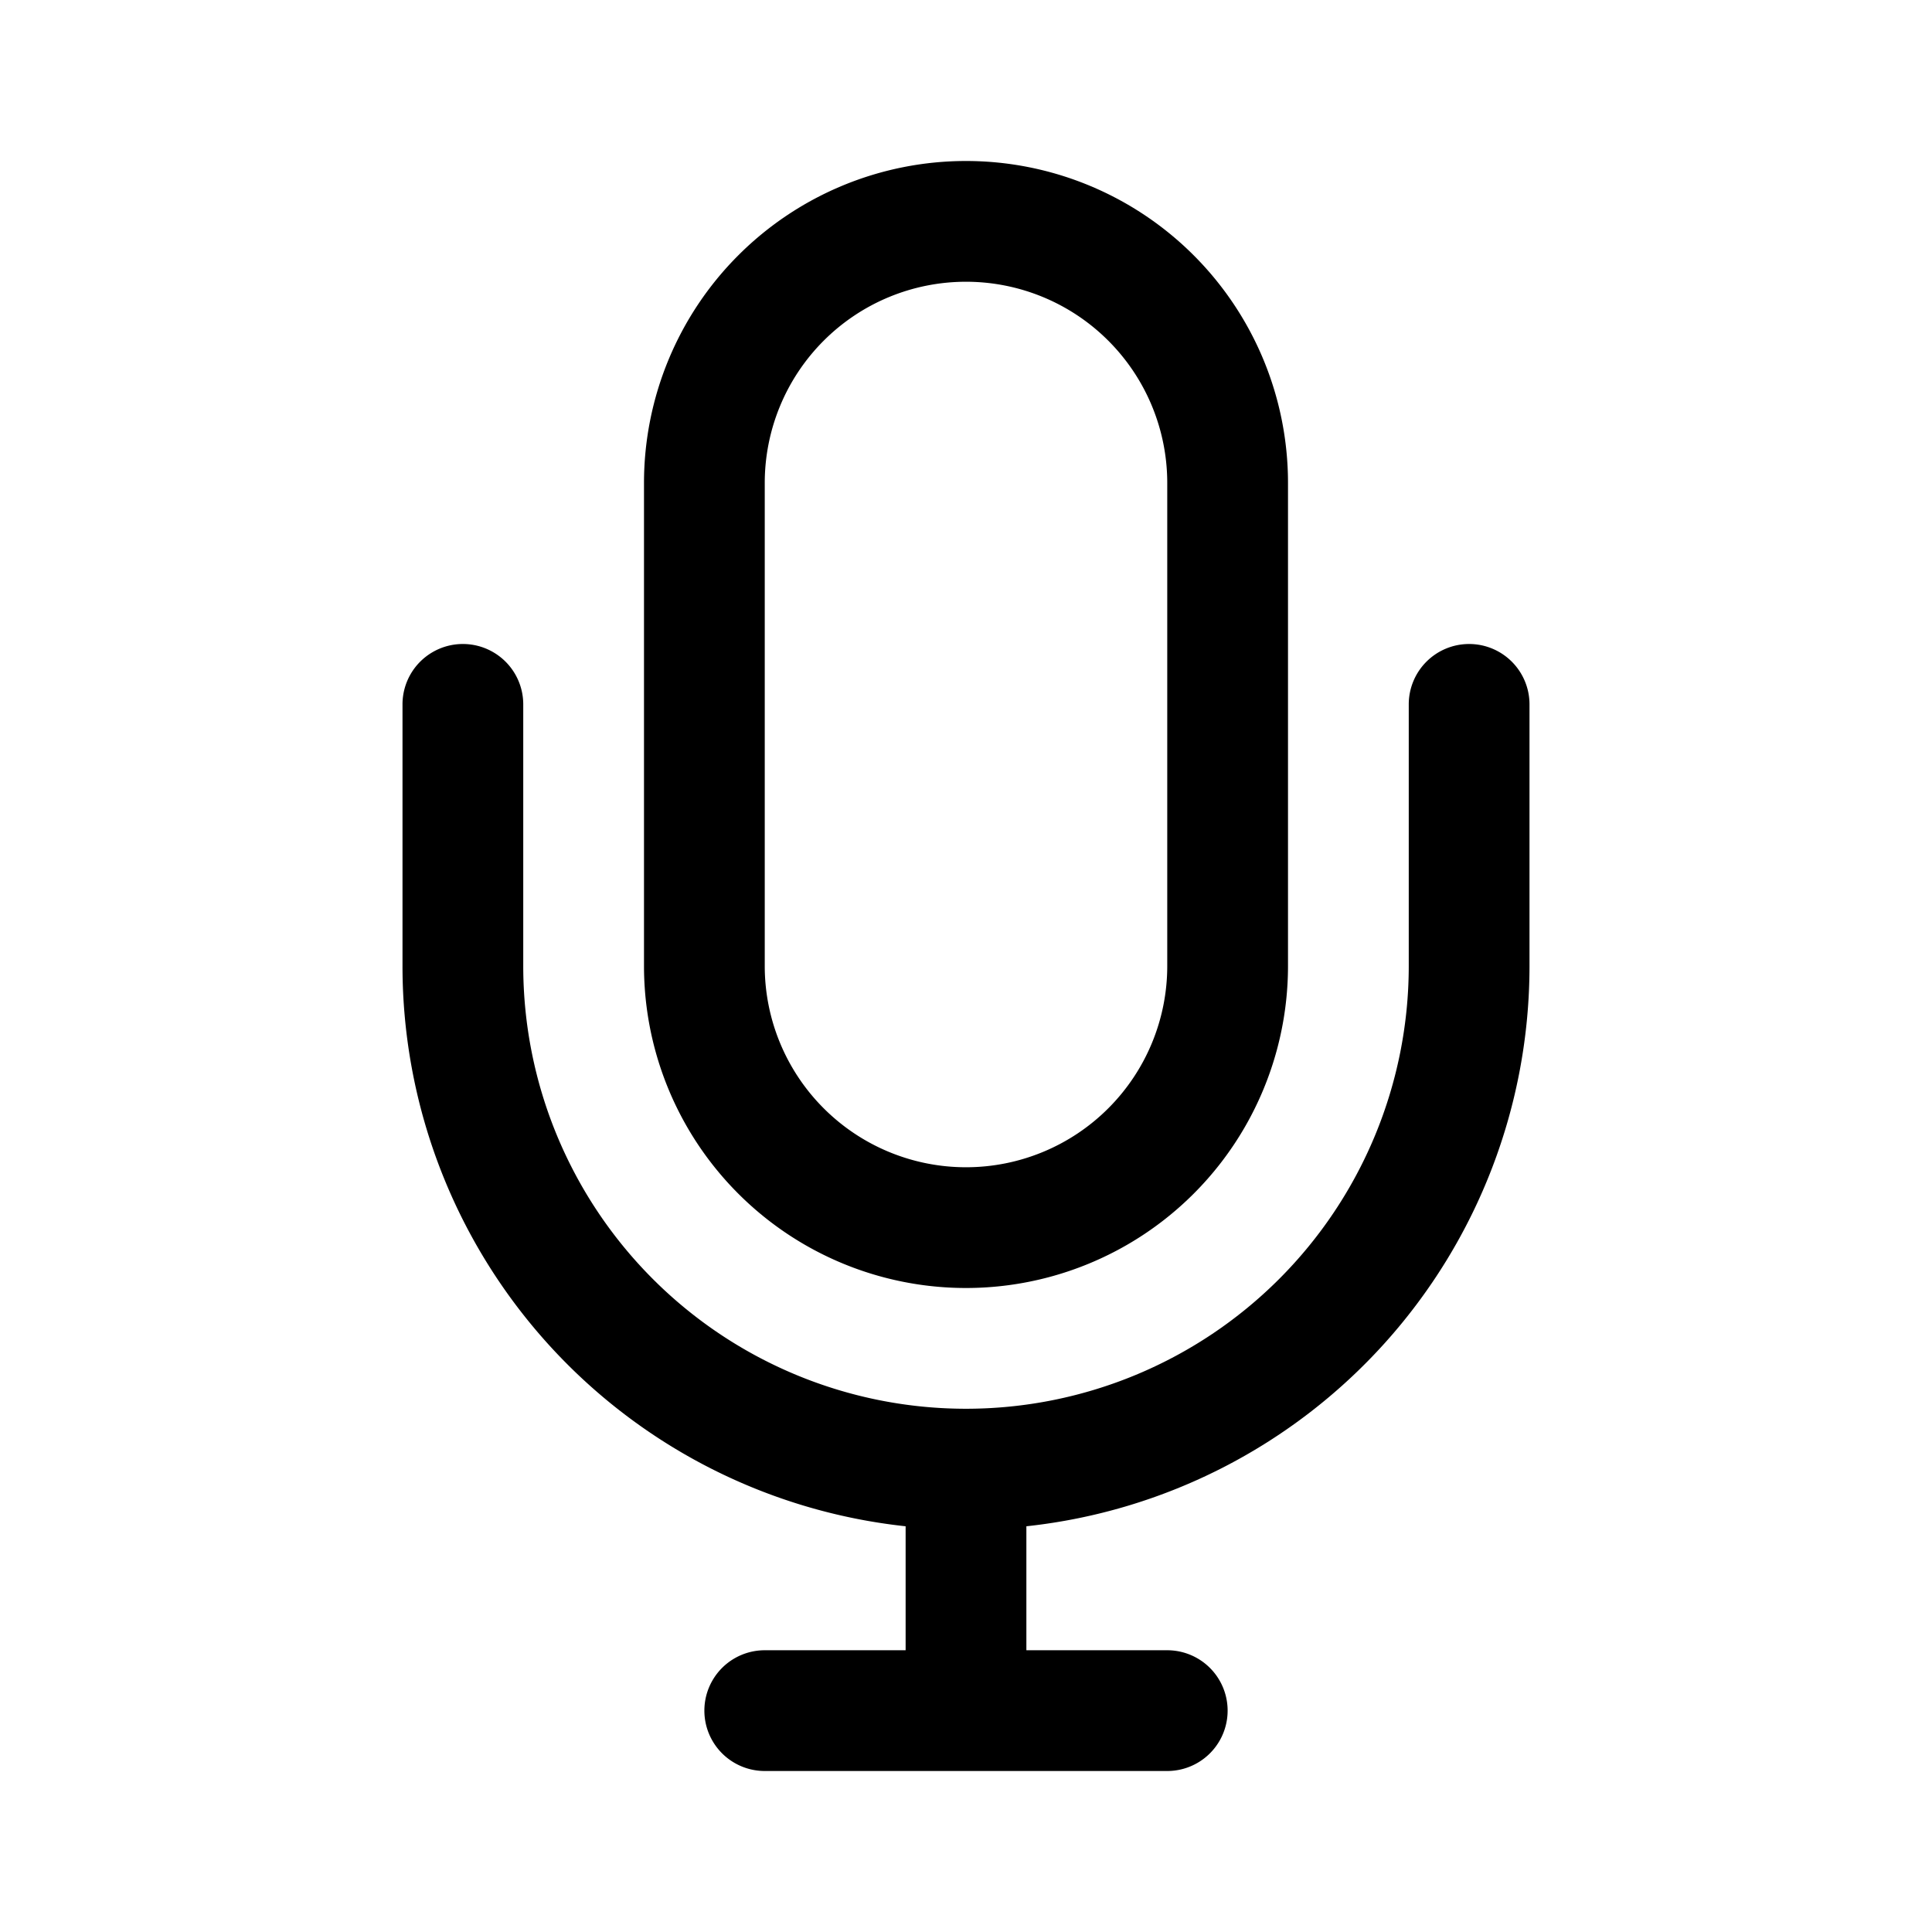 <svg xmlns="http://www.w3.org/2000/svg" viewBox="0 0 48 48"><defs></defs><g id="Icon"><path  d="M36.5,16A1.5,1.5,0,0,0,35,17.5V24a11,11,0,0,1-22,0V17.5a1.5,1.5,0,0,0-3,0V24A14,14,0,0,0,22.5,37.92V41H19a1.5,1.5,0,0,0,0,3H29a1.5,1.5,0,0,0,0-3H25.5V37.92A14,14,0,0,0,38,24V17.5A1.5,1.5,0,0,0,36.5,16Z"/><path  d="M24,32a8,8,0,0,0,8-8V12a8,8,0,0,0-16,0V24A8,8,0,0,0,24,32ZM19,12a5,5,0,0,1,10,0V24a5,5,0,0,1-10,0Z"/></g></svg>